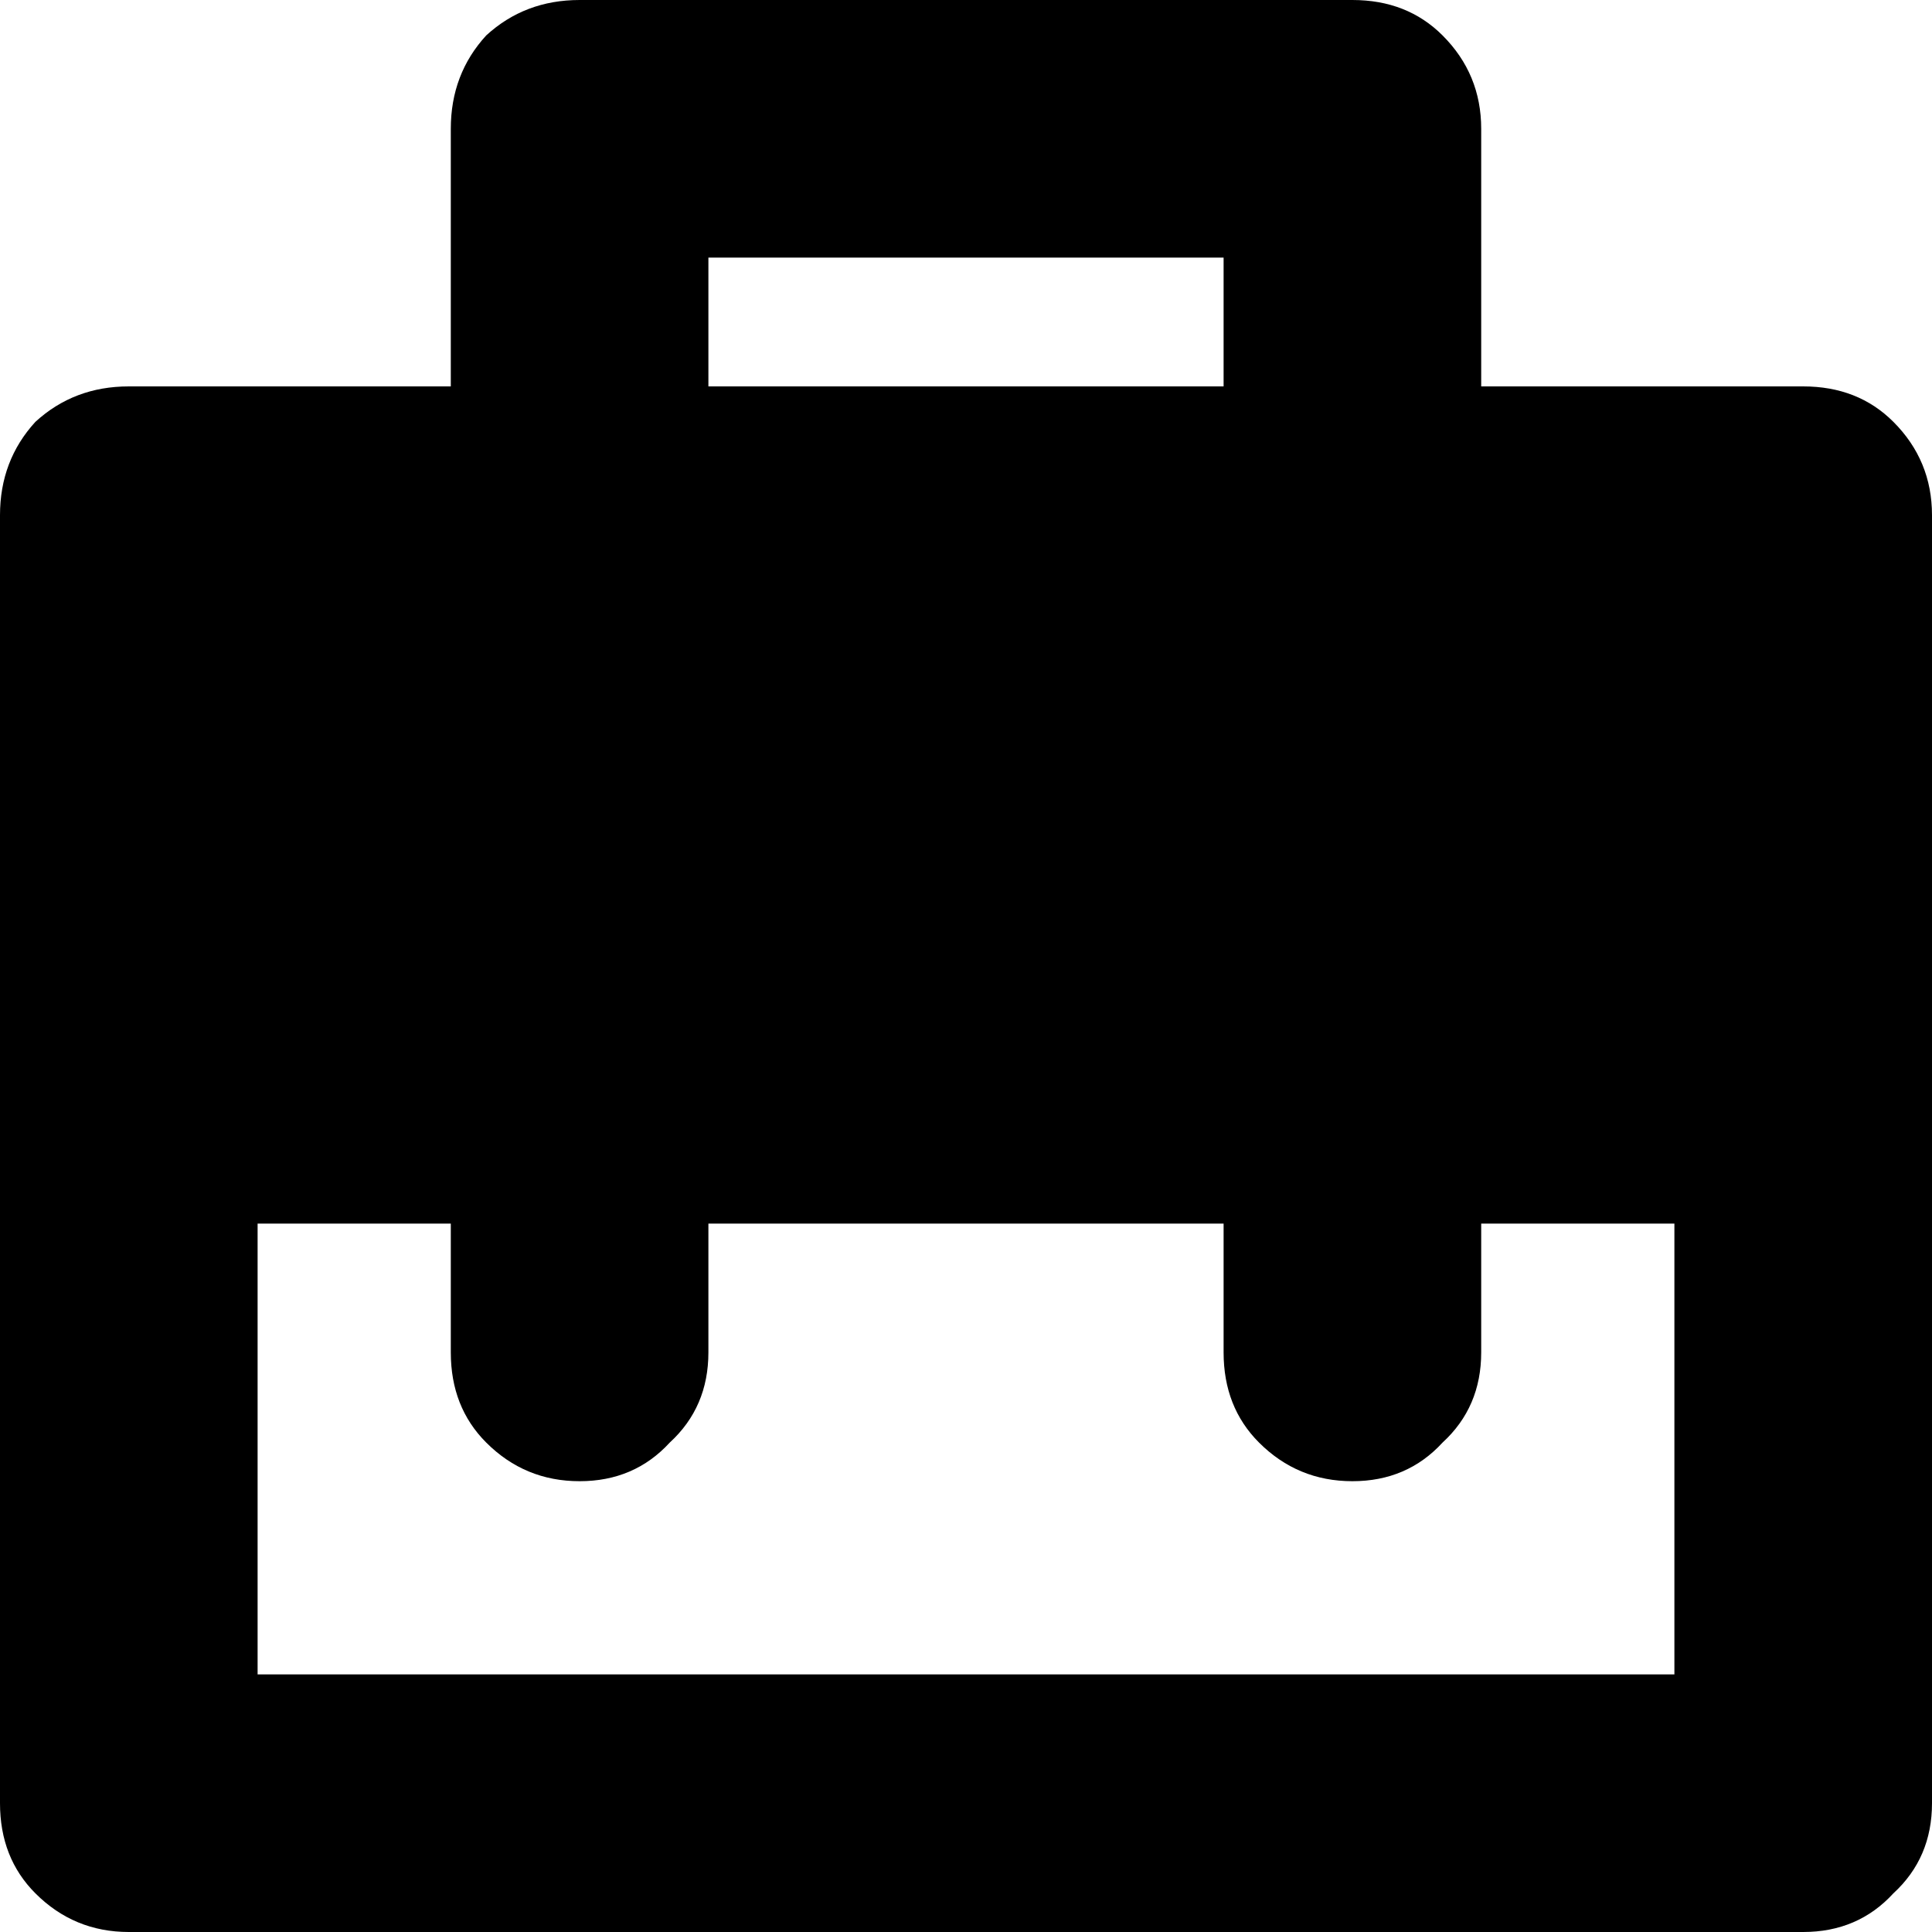 <?xml version="1.0" encoding="UTF-8" standalone="no"?>
<svg xmlns:xlink="http://www.w3.org/1999/xlink" height="30.0px" width="30.0px" xmlns="http://www.w3.org/2000/svg">
  <g transform="matrix(1.0, 0.0, 0.0, 1.0, -3.0, -3.0)">
    <path d="M29.0 29.0 L29.0 22.0 26.0 22.0 26.0 24.0 Q26.0 24.85 25.4 25.4 24.85 26.0 24.0 26.0 23.15 26.0 22.55 25.4 22.0 24.85 22.0 24.0 L22.0 22.0 14.0 22.0 14.0 24.0 Q14.0 24.85 13.4 25.4 12.85 26.0 12.0 26.0 11.15 26.0 10.55 25.4 10.0 24.85 10.0 24.0 L10.0 22.0 7.0 22.0 7.0 29.0 29.0 29.0 M31.0 9.0 Q31.85 9.0 32.4 9.55 33.0 10.15 33.0 11.0 L33.0 31.0 Q33.0 31.85 32.4 32.4 31.85 33.0 31.0 33.0 L5.0 33.0 Q4.15 33.0 3.55 32.4 3.0 31.85 3.0 31.0 L3.0 11.0 Q3.0 10.15 3.55 9.55 4.15 9.0 5.0 9.0 L10.0 9.0 10.0 5.0 Q10.0 4.15 10.55 3.55 11.15 3.0 12.0 3.0 L24.0 3.0 Q24.85 3.0 25.4 3.55 26.0 4.15 26.0 5.0 L26.0 9.0 31.0 9.0 M14.0 7.0 L14.0 9.0 22.0 9.0 22.0 7.0 14.0 7.0" fill="#000000" fill-rule="evenodd" stroke="none"/>
  </g>
</svg>
